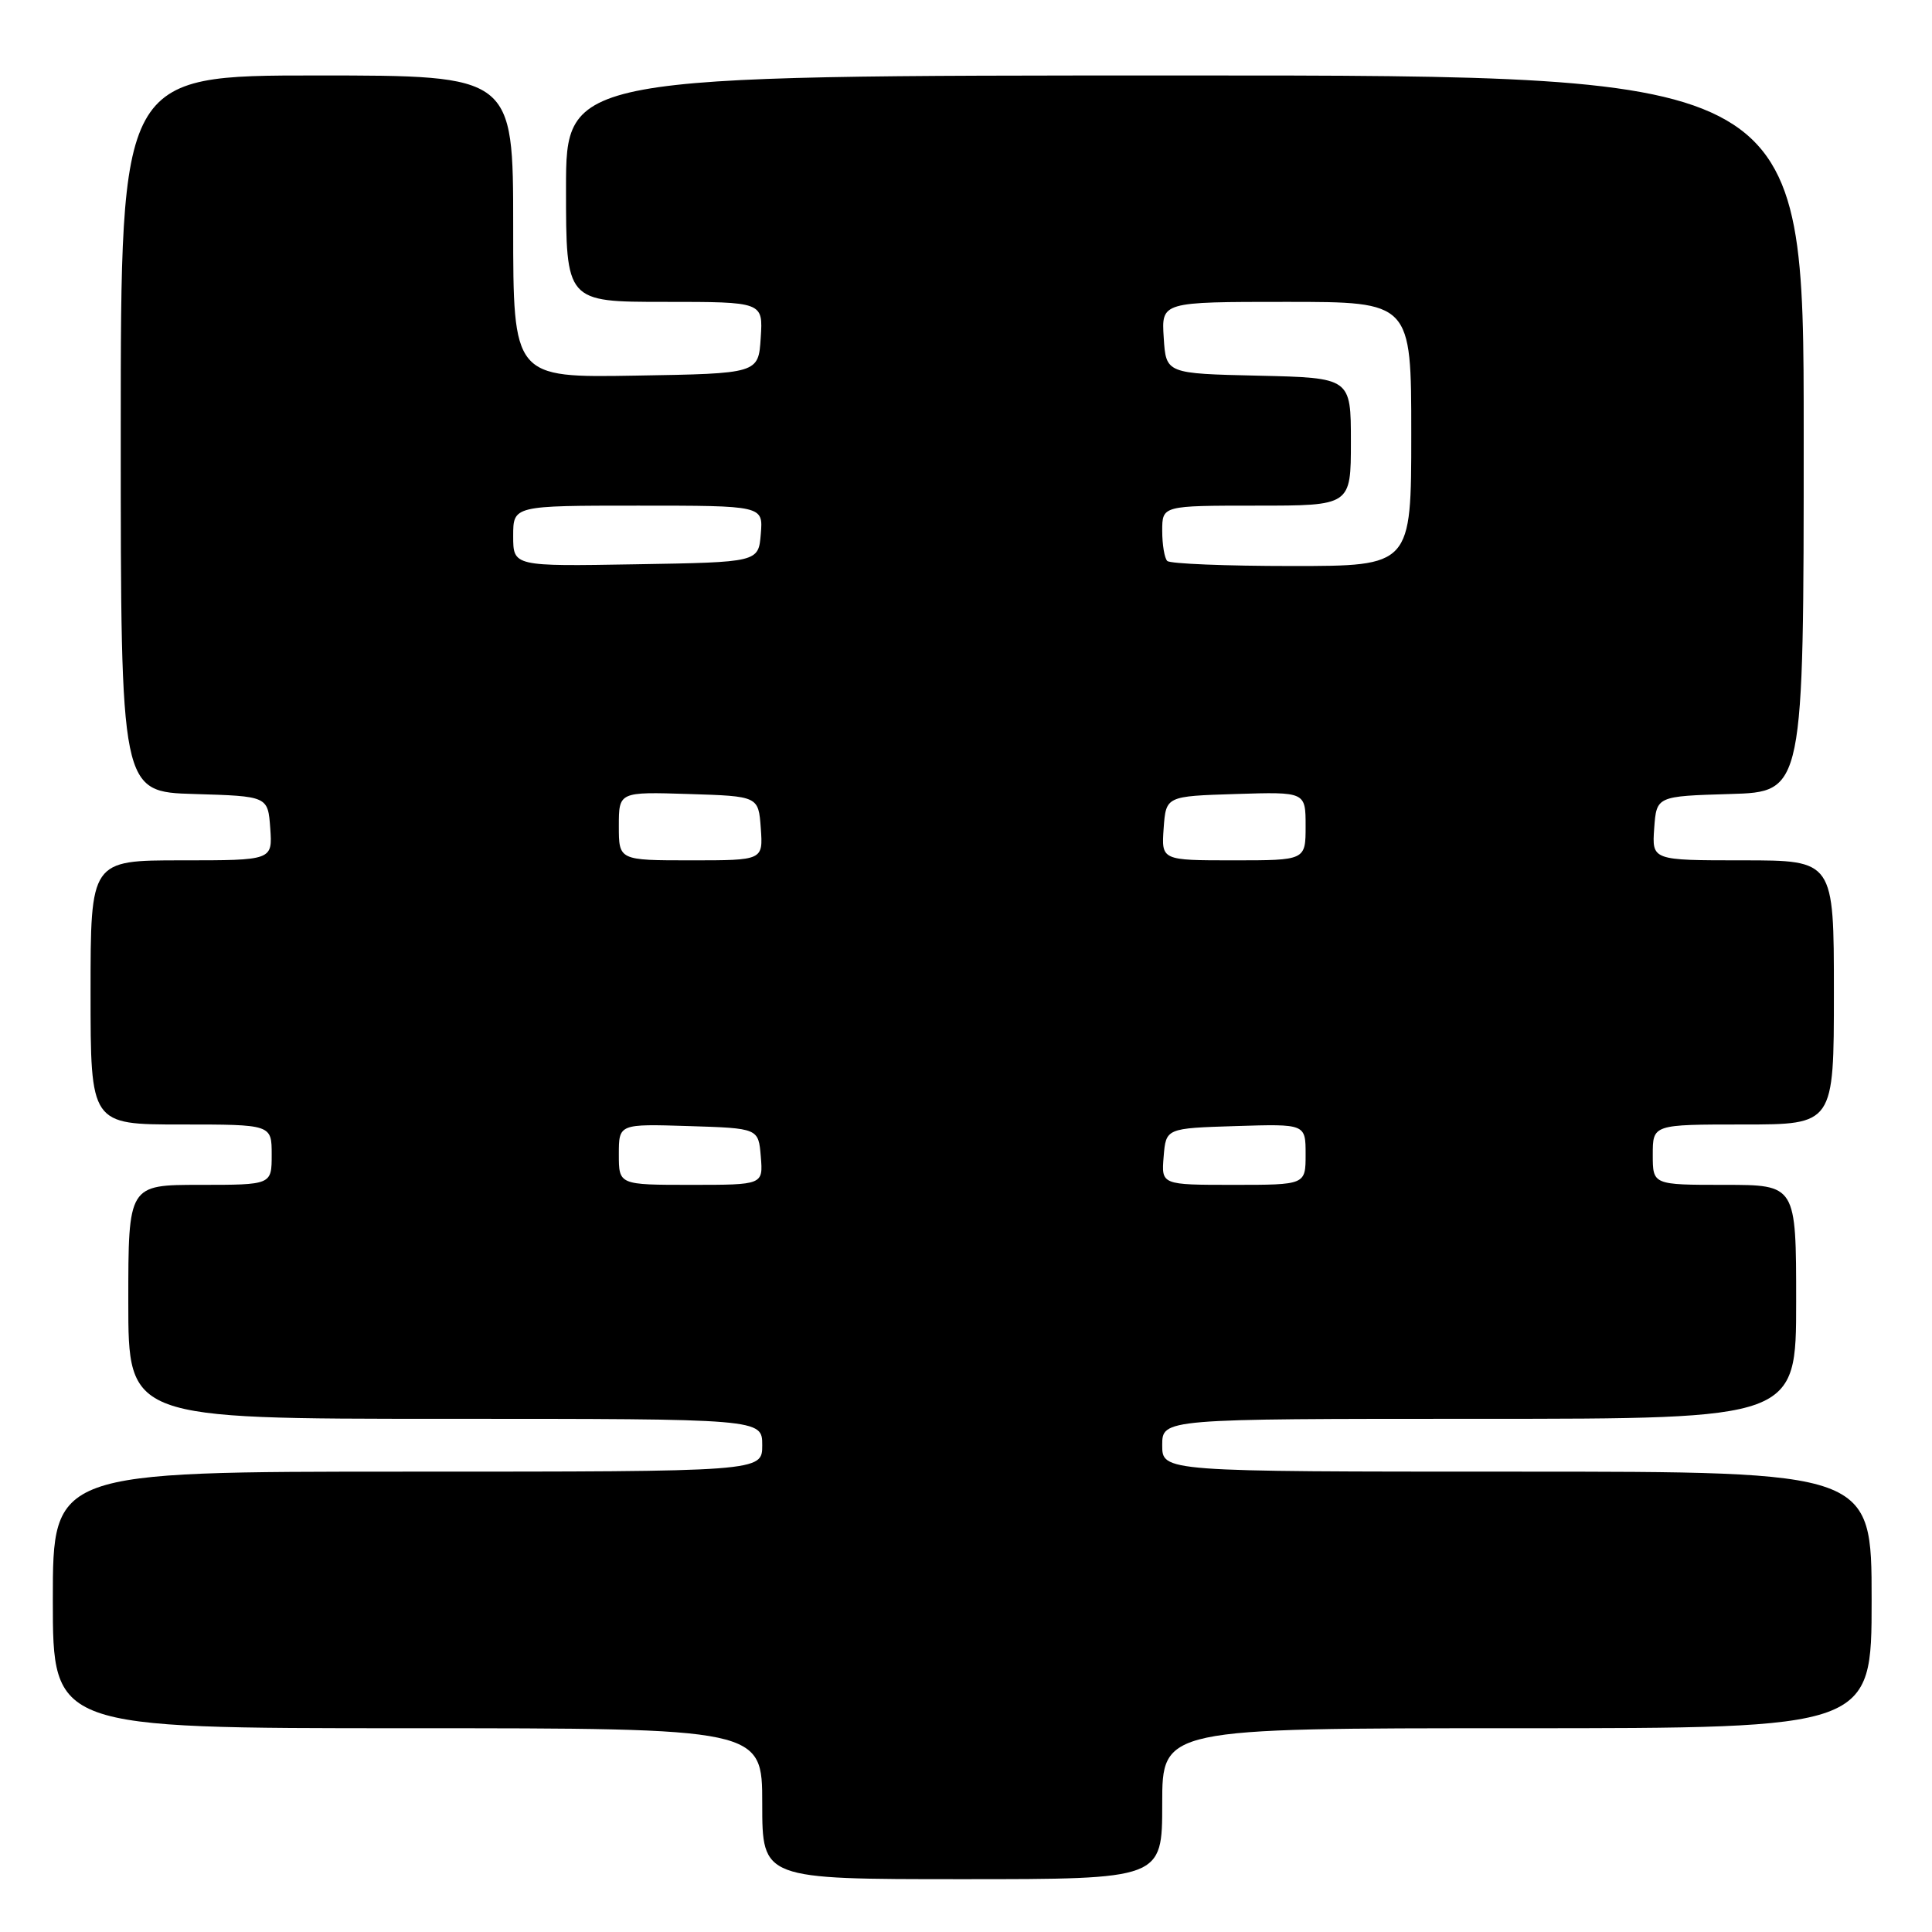 <?xml version="1.0" encoding="UTF-8" standalone="no"?>
<!DOCTYPE svg PUBLIC "-//W3C//DTD SVG 1.1//EN" "http://www.w3.org/Graphics/SVG/1.1/DTD/svg11.dtd" >
<svg xmlns="http://www.w3.org/2000/svg" xmlns:xlink="http://www.w3.org/1999/xlink" version="1.1" viewBox="0 0 256 256">
 <g >
 <path fill="currentColor"
d=" M 154.00 239.00 C 154.00 229.00 154.00 229.00 201.00 229.00 C 248.00 229.00 248.00 229.00 248.00 212.00 C 248.00 195.00 248.00 195.00 201.00 195.00 C 154.00 195.00 154.00 195.00 154.00 191.50 C 154.00 188.00 154.00 188.00 196.00 188.00 C 238.00 188.00 238.00 188.00 238.00 172.50 C 238.00 157.00 238.00 157.00 228.50 157.00 C 219.00 157.00 219.00 157.00 219.00 153.00 C 219.00 149.00 219.00 149.00 231.00 149.00 C 243.00 149.00 243.00 149.00 243.00 131.50 C 243.00 114.00 243.00 114.00 230.94 114.00 C 218.89 114.00 218.89 114.00 219.19 109.75 C 219.50 105.50 219.50 105.50 229.25 105.21 C 239.00 104.93 239.00 104.93 239.00 57.46 C 239.00 10.00 239.00 10.00 157.00 10.00 C 75.00 10.00 75.00 10.00 75.00 25.00 C 75.00 40.00 75.00 40.00 88.05 40.00 C 101.11 40.00 101.11 40.00 100.80 44.75 C 100.50 49.50 100.50 49.50 84.25 49.77 C 68.00 50.05 68.00 50.05 68.00 30.02 C 68.00 10.00 68.00 10.00 42.00 10.00 C 16.00 10.00 16.00 10.00 16.00 57.46 C 16.00 104.93 16.00 104.93 25.75 105.21 C 35.50 105.50 35.50 105.50 35.81 109.75 C 36.11 114.00 36.11 114.00 24.06 114.00 C 12.00 114.00 12.00 114.00 12.00 131.50 C 12.00 149.00 12.00 149.00 24.00 149.00 C 36.00 149.00 36.00 149.00 36.00 153.00 C 36.00 157.00 36.00 157.00 26.50 157.00 C 17.00 157.00 17.00 157.00 17.00 172.50 C 17.00 188.00 17.00 188.00 59.00 188.00 C 101.00 188.00 101.00 188.00 101.00 191.50 C 101.00 195.00 101.00 195.00 54.00 195.00 C 7.00 195.00 7.00 195.00 7.00 212.00 C 7.00 229.00 7.00 229.00 54.00 229.00 C 101.00 229.00 101.00 229.00 101.00 239.00 C 101.00 249.00 101.00 249.00 127.50 249.00 C 154.00 249.00 154.00 249.00 154.00 239.00 Z  M 82.00 152.96 C 82.00 148.92 82.00 148.92 91.25 149.21 C 100.50 149.50 100.50 149.50 100.81 153.25 C 101.12 157.00 101.12 157.00 91.56 157.00 C 82.00 157.00 82.00 157.00 82.00 152.96 Z  M 154.19 153.25 C 154.50 149.50 154.50 149.50 163.75 149.21 C 173.00 148.92 173.00 148.92 173.00 152.96 C 173.00 157.00 173.00 157.00 163.44 157.00 C 153.88 157.00 153.88 157.00 154.19 153.25 Z  M 82.00 109.46 C 82.00 104.92 82.00 104.92 91.25 105.21 C 100.50 105.50 100.50 105.50 100.81 109.75 C 101.11 114.00 101.11 114.00 91.56 114.00 C 82.00 114.00 82.00 114.00 82.00 109.46 Z  M 154.19 109.75 C 154.50 105.50 154.50 105.50 163.75 105.21 C 173.00 104.92 173.00 104.92 173.00 109.46 C 173.00 114.00 173.00 114.00 163.44 114.00 C 153.89 114.00 153.89 114.00 154.19 109.75 Z  M 68.00 71.02 C 68.00 67.00 68.00 67.00 84.56 67.00 C 101.12 67.00 101.12 67.00 100.81 70.75 C 100.50 74.50 100.50 74.50 84.25 74.77 C 68.00 75.05 68.00 75.05 68.00 71.02 Z  M 154.67 74.33 C 154.30 73.97 154.00 72.17 154.00 70.33 C 154.00 67.00 154.00 67.00 166.50 67.00 C 179.00 67.00 179.00 67.00 179.00 58.53 C 179.00 50.06 179.00 50.06 166.75 49.78 C 154.50 49.50 154.50 49.50 154.20 44.75 C 153.89 40.00 153.89 40.00 170.45 40.00 C 187.00 40.00 187.00 40.00 187.00 57.50 C 187.00 75.00 187.00 75.00 171.17 75.00 C 162.46 75.00 155.03 74.70 154.67 74.33 Z "/>
</g>
</svg>